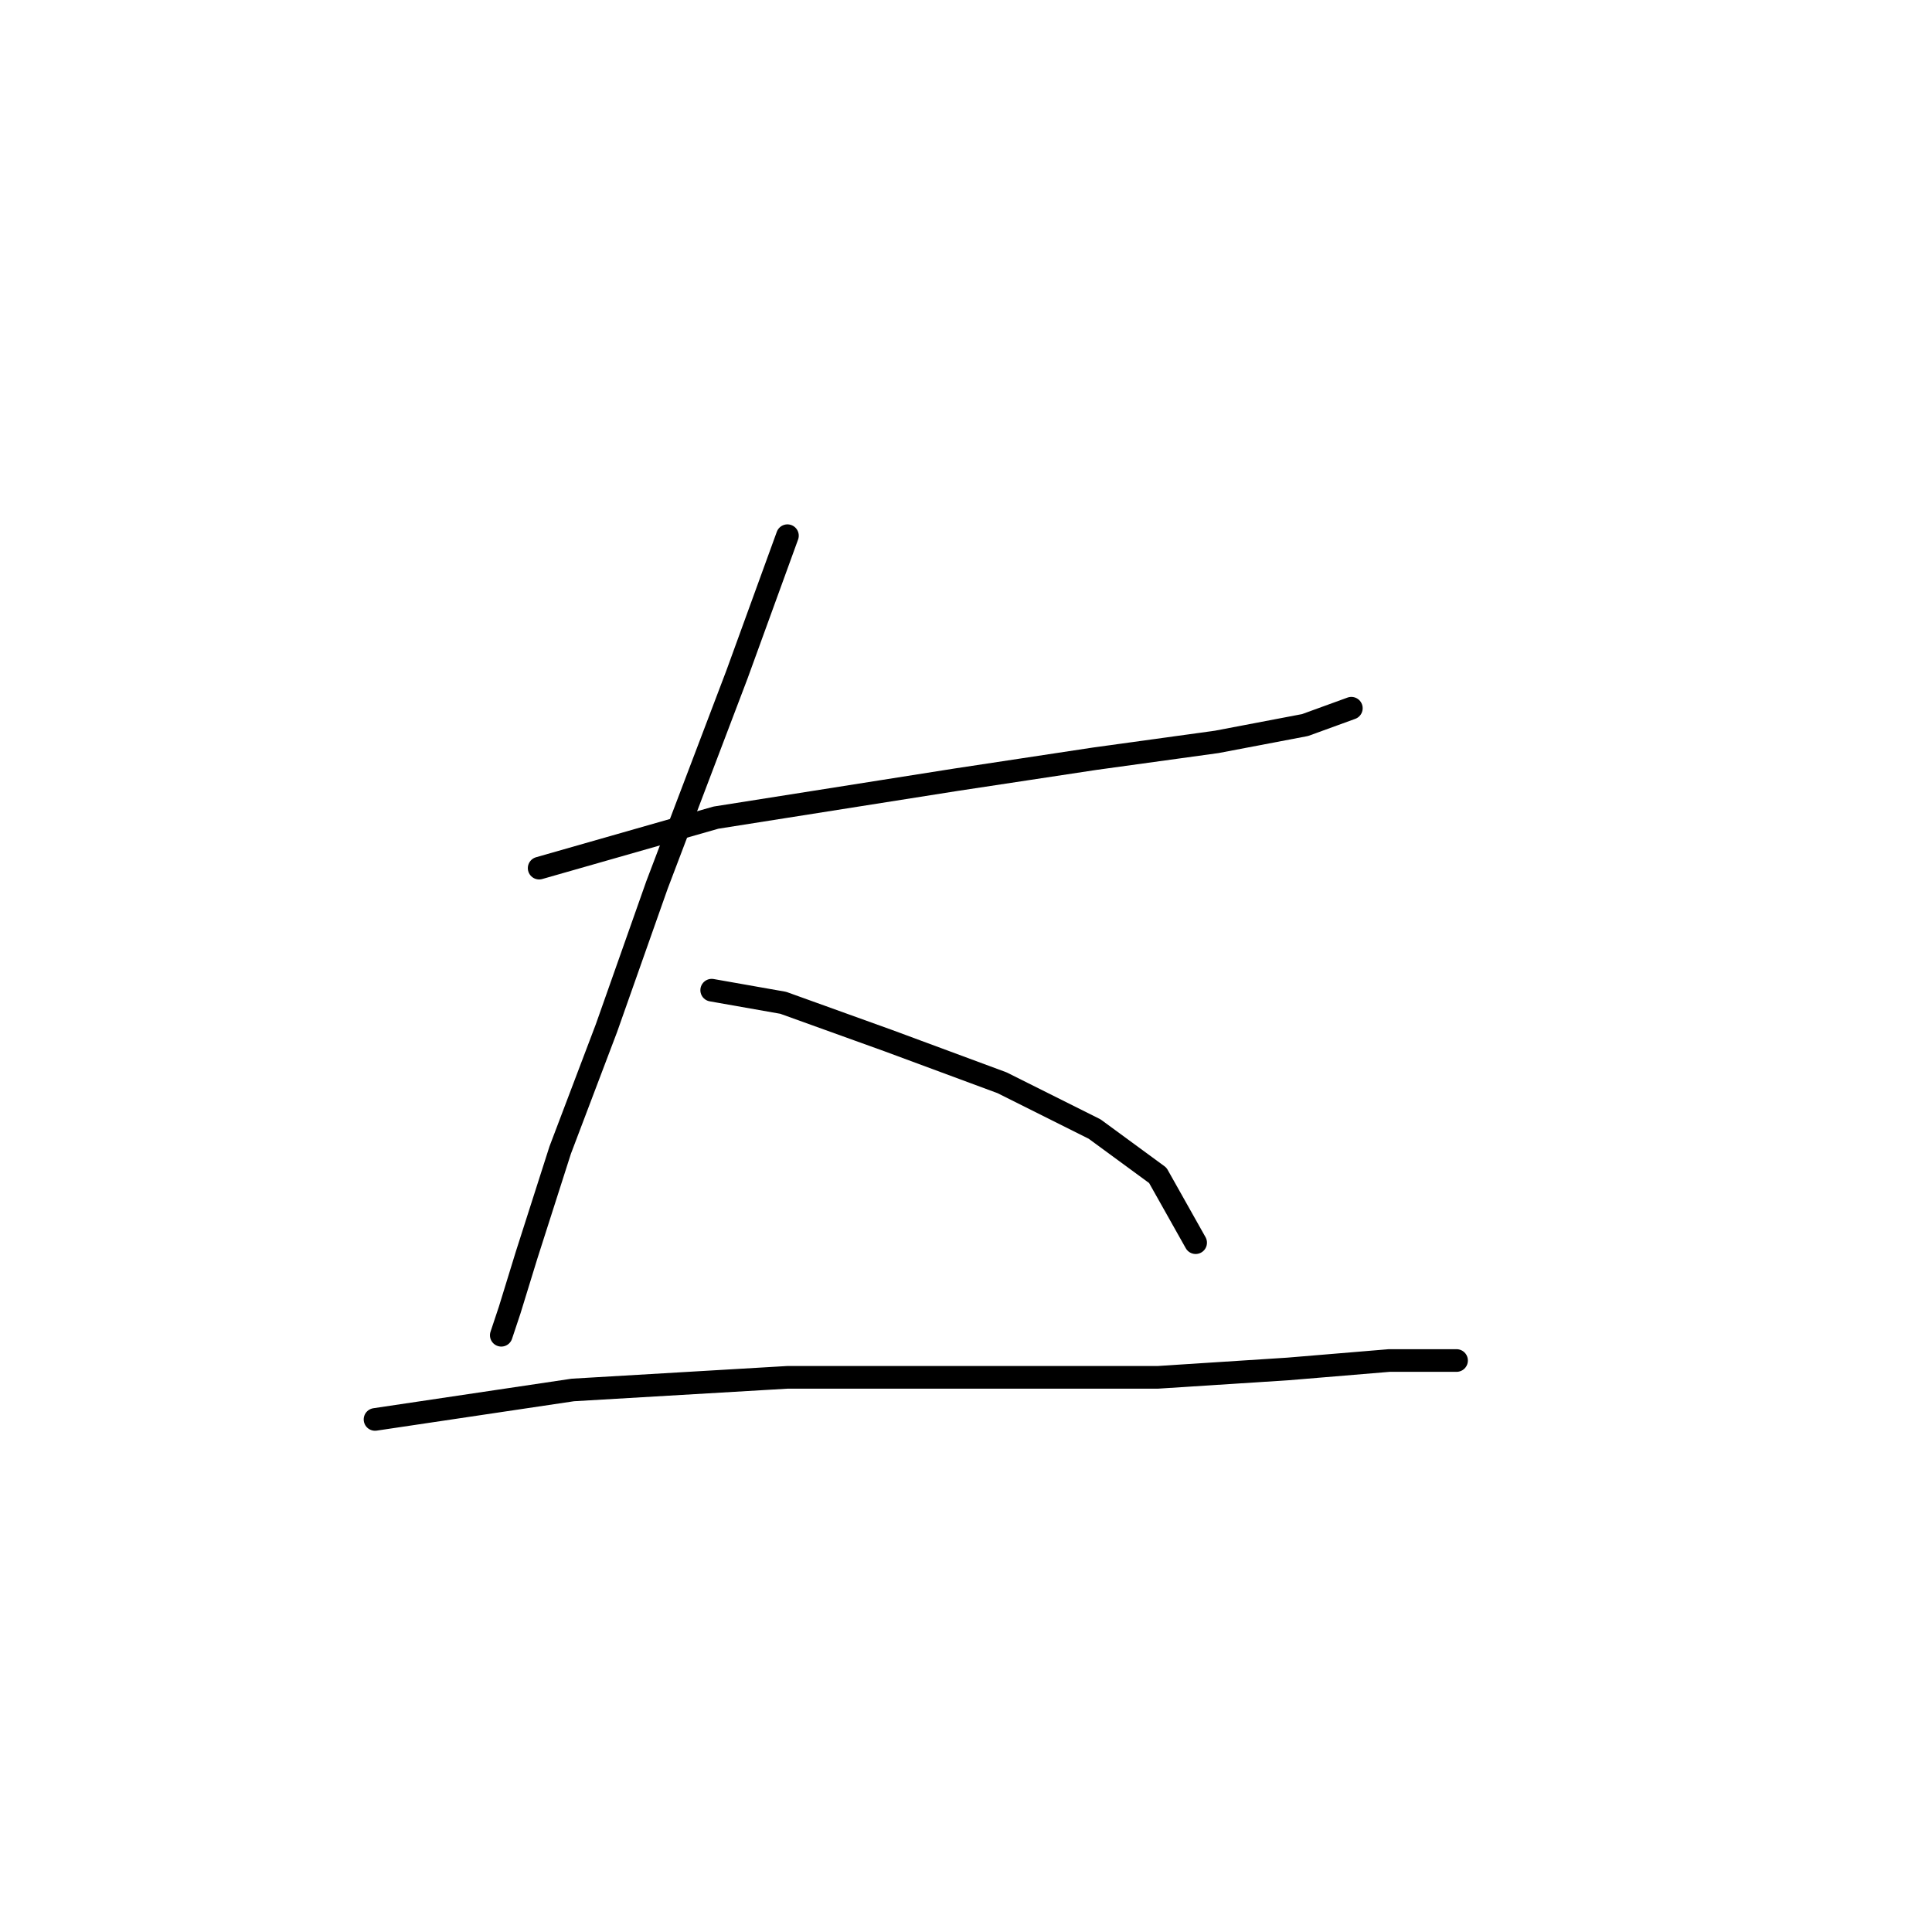 <?xml version="1.0" standalone="no"?>
    <svg width="256" height="256" xmlns="http://www.w3.org/2000/svg" version="1.1">
    <polyline stroke="black" stroke-width="3" stroke-linecap="round" fill="transparent" stroke-linejoin="round" points="71.44 115.033 94.86 108.342 126.645 103.323 145.046 100.535 161.217 98.305 172.927 96.074 179.061 93.844 179.061 93.844 " />
        <polyline stroke="black" stroke-width="3" stroke-linecap="round" fill="transparent" stroke-linejoin="round" points="104.34 70.981 97.649 89.383 87.054 117.264 80.362 136.223 74.229 152.394 69.768 166.334 67.537 173.583 66.422 176.929 66.422 176.929 " />
        <polyline stroke="black" stroke-width="3" stroke-linecap="round" fill="transparent" stroke-linejoin="round" points="94.303 131.204 103.782 132.877 117.723 137.896 132.779 143.472 145.046 149.606 153.411 155.74 158.429 164.662 158.429 164.662 " />
        <polyline stroke="black" stroke-width="3" stroke-linecap="round" fill="transparent" stroke-linejoin="round" points="49.693 188.082 75.901 184.178 104.34 182.505 132.221 182.505 153.411 182.505 170.697 181.39 184.08 180.275 190.771 180.275 193.002 180.275 193.002 180.275 " />
        </svg>